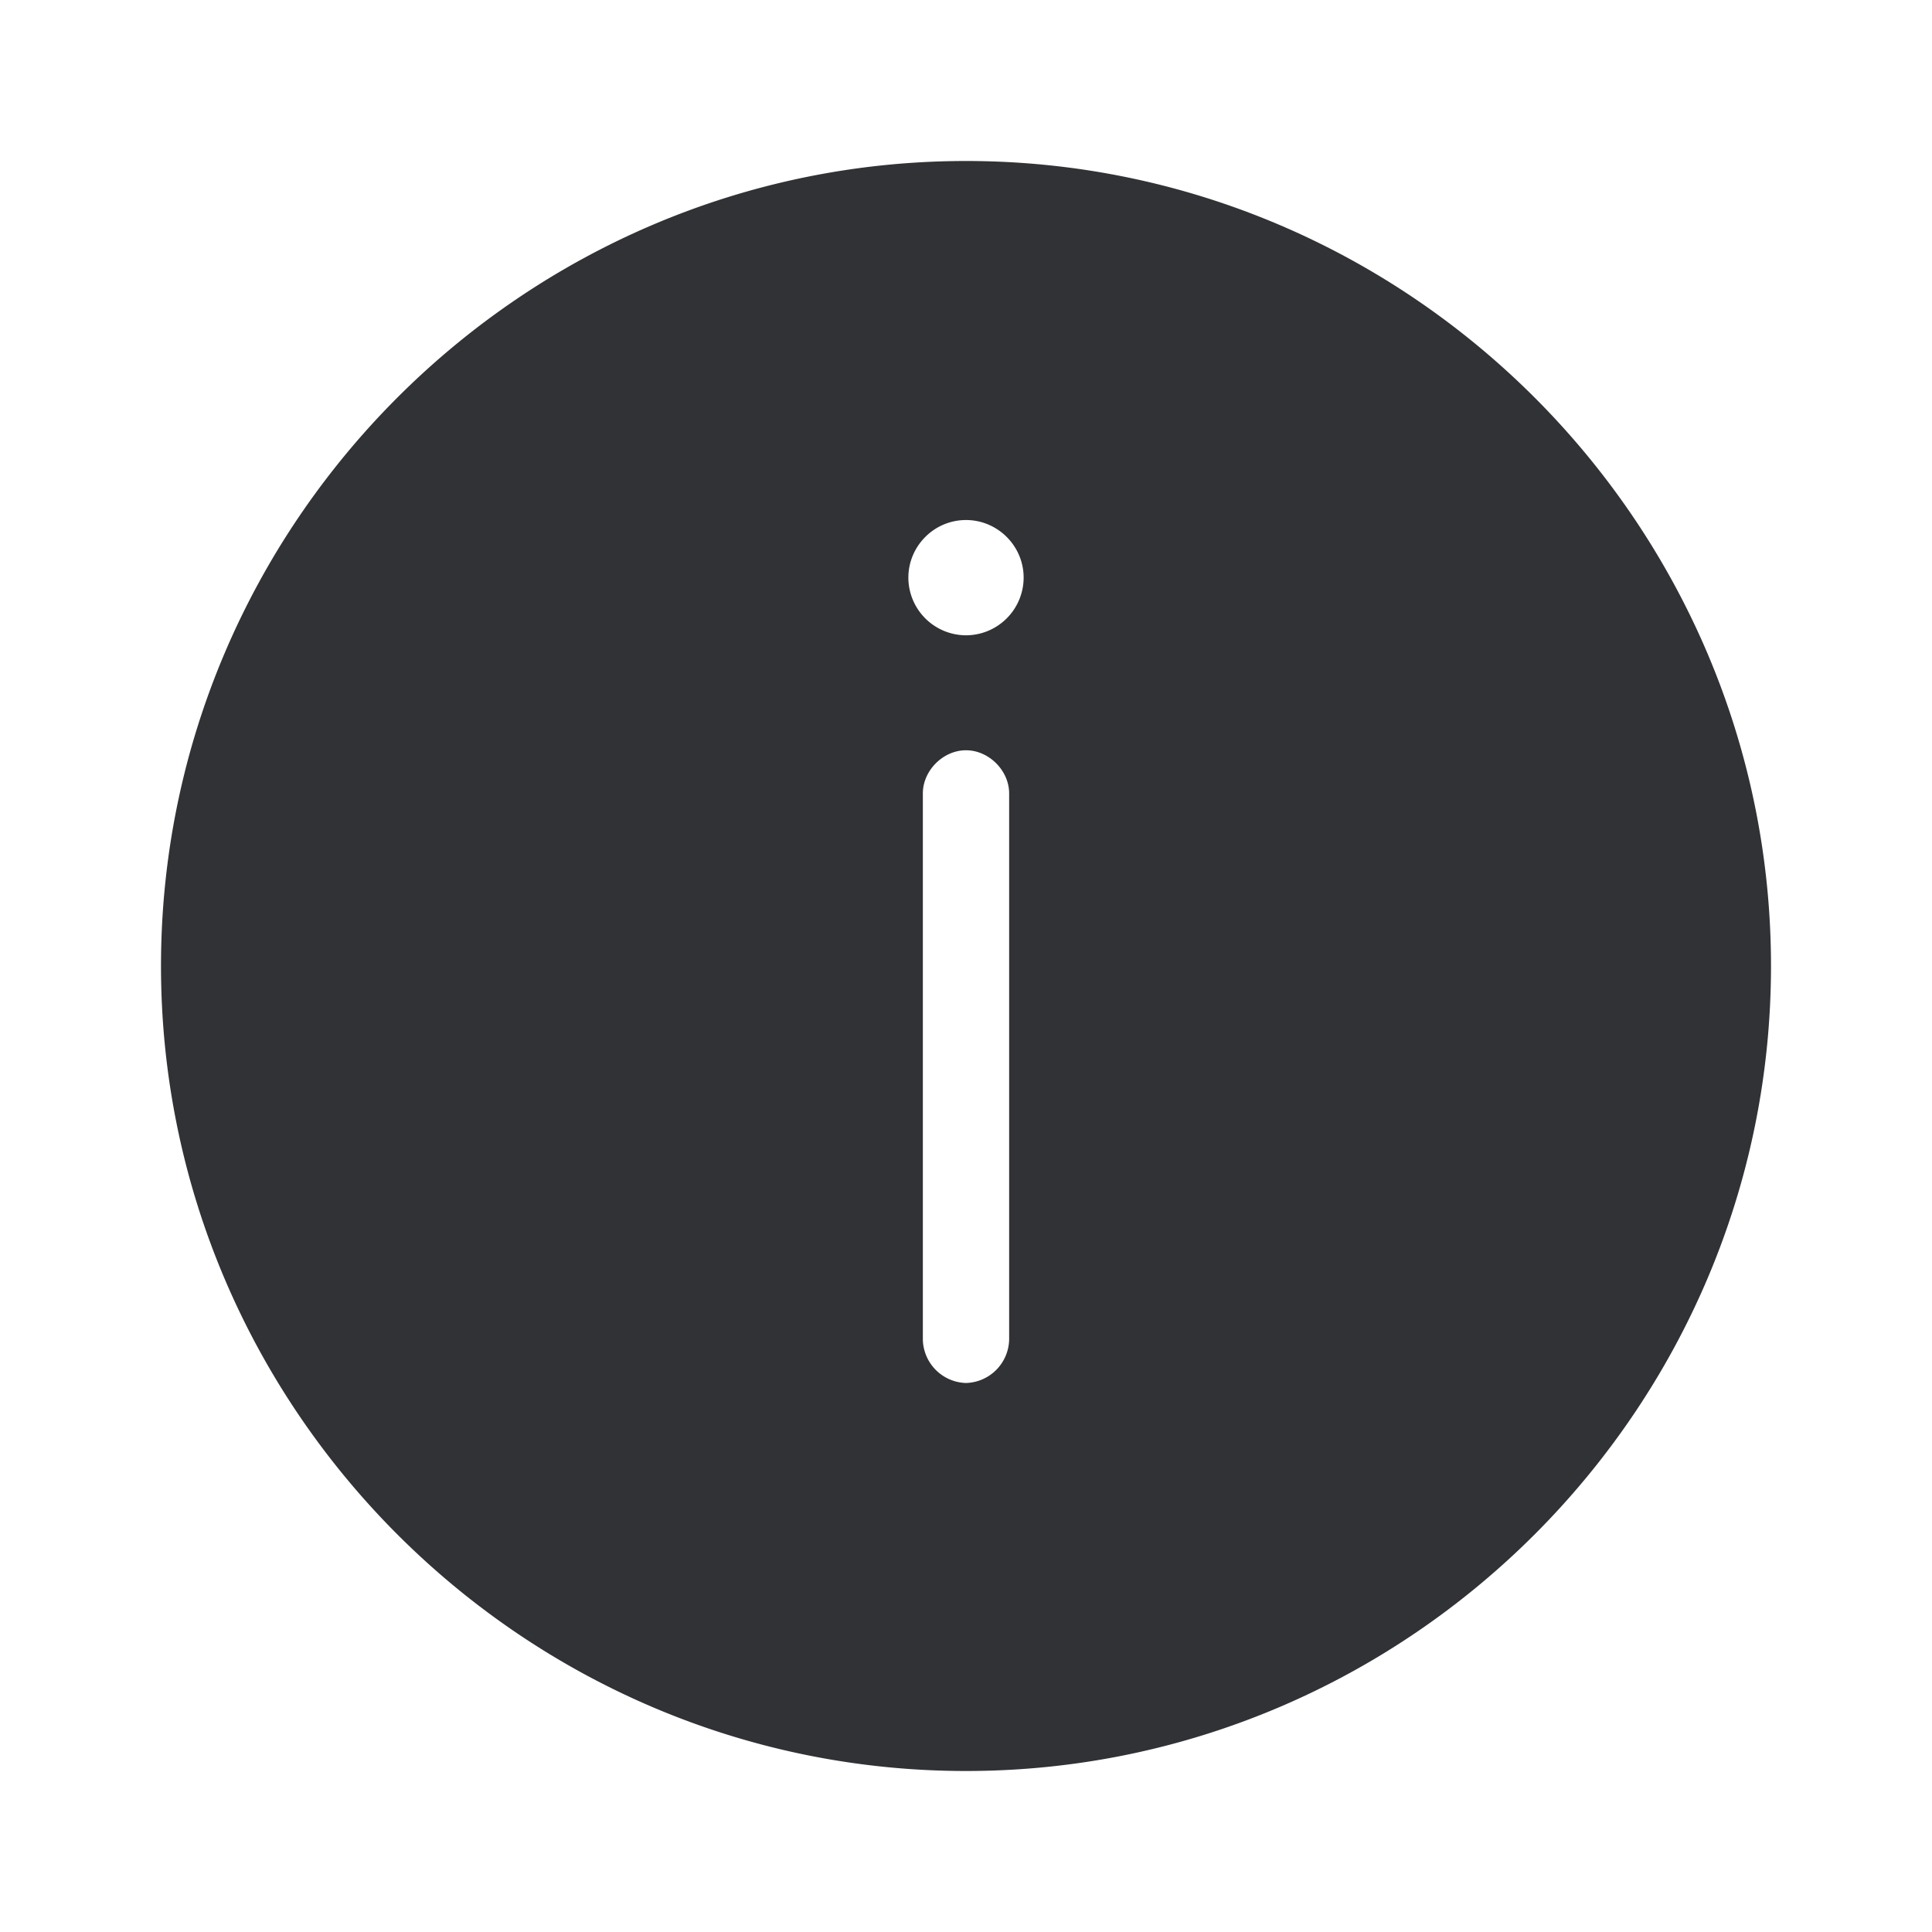 <svg width="24" height="24" xmlns="http://www.w3.org/2000/svg"><path d="M12 2C6.5 2 2 6.5 2 12s4.5 10 10 10 10-4.5 10-10S17.5 2 12 2Zm.536 14.644a.552.552 0 0 1-.536.536.552.552 0 0 1-.536-.536V9.856c0-.284.252-.536.536-.536.284 0 .536.252.536.536v6.788ZM12 7.892a.718.718 0 0 1-.716-.716c0-.392.32-.716.716-.716.392 0 .716.32.716.716a.718.718 0 0 1-.716.716Z" fill="#313235" fill-rule="nonzero"/></svg>
